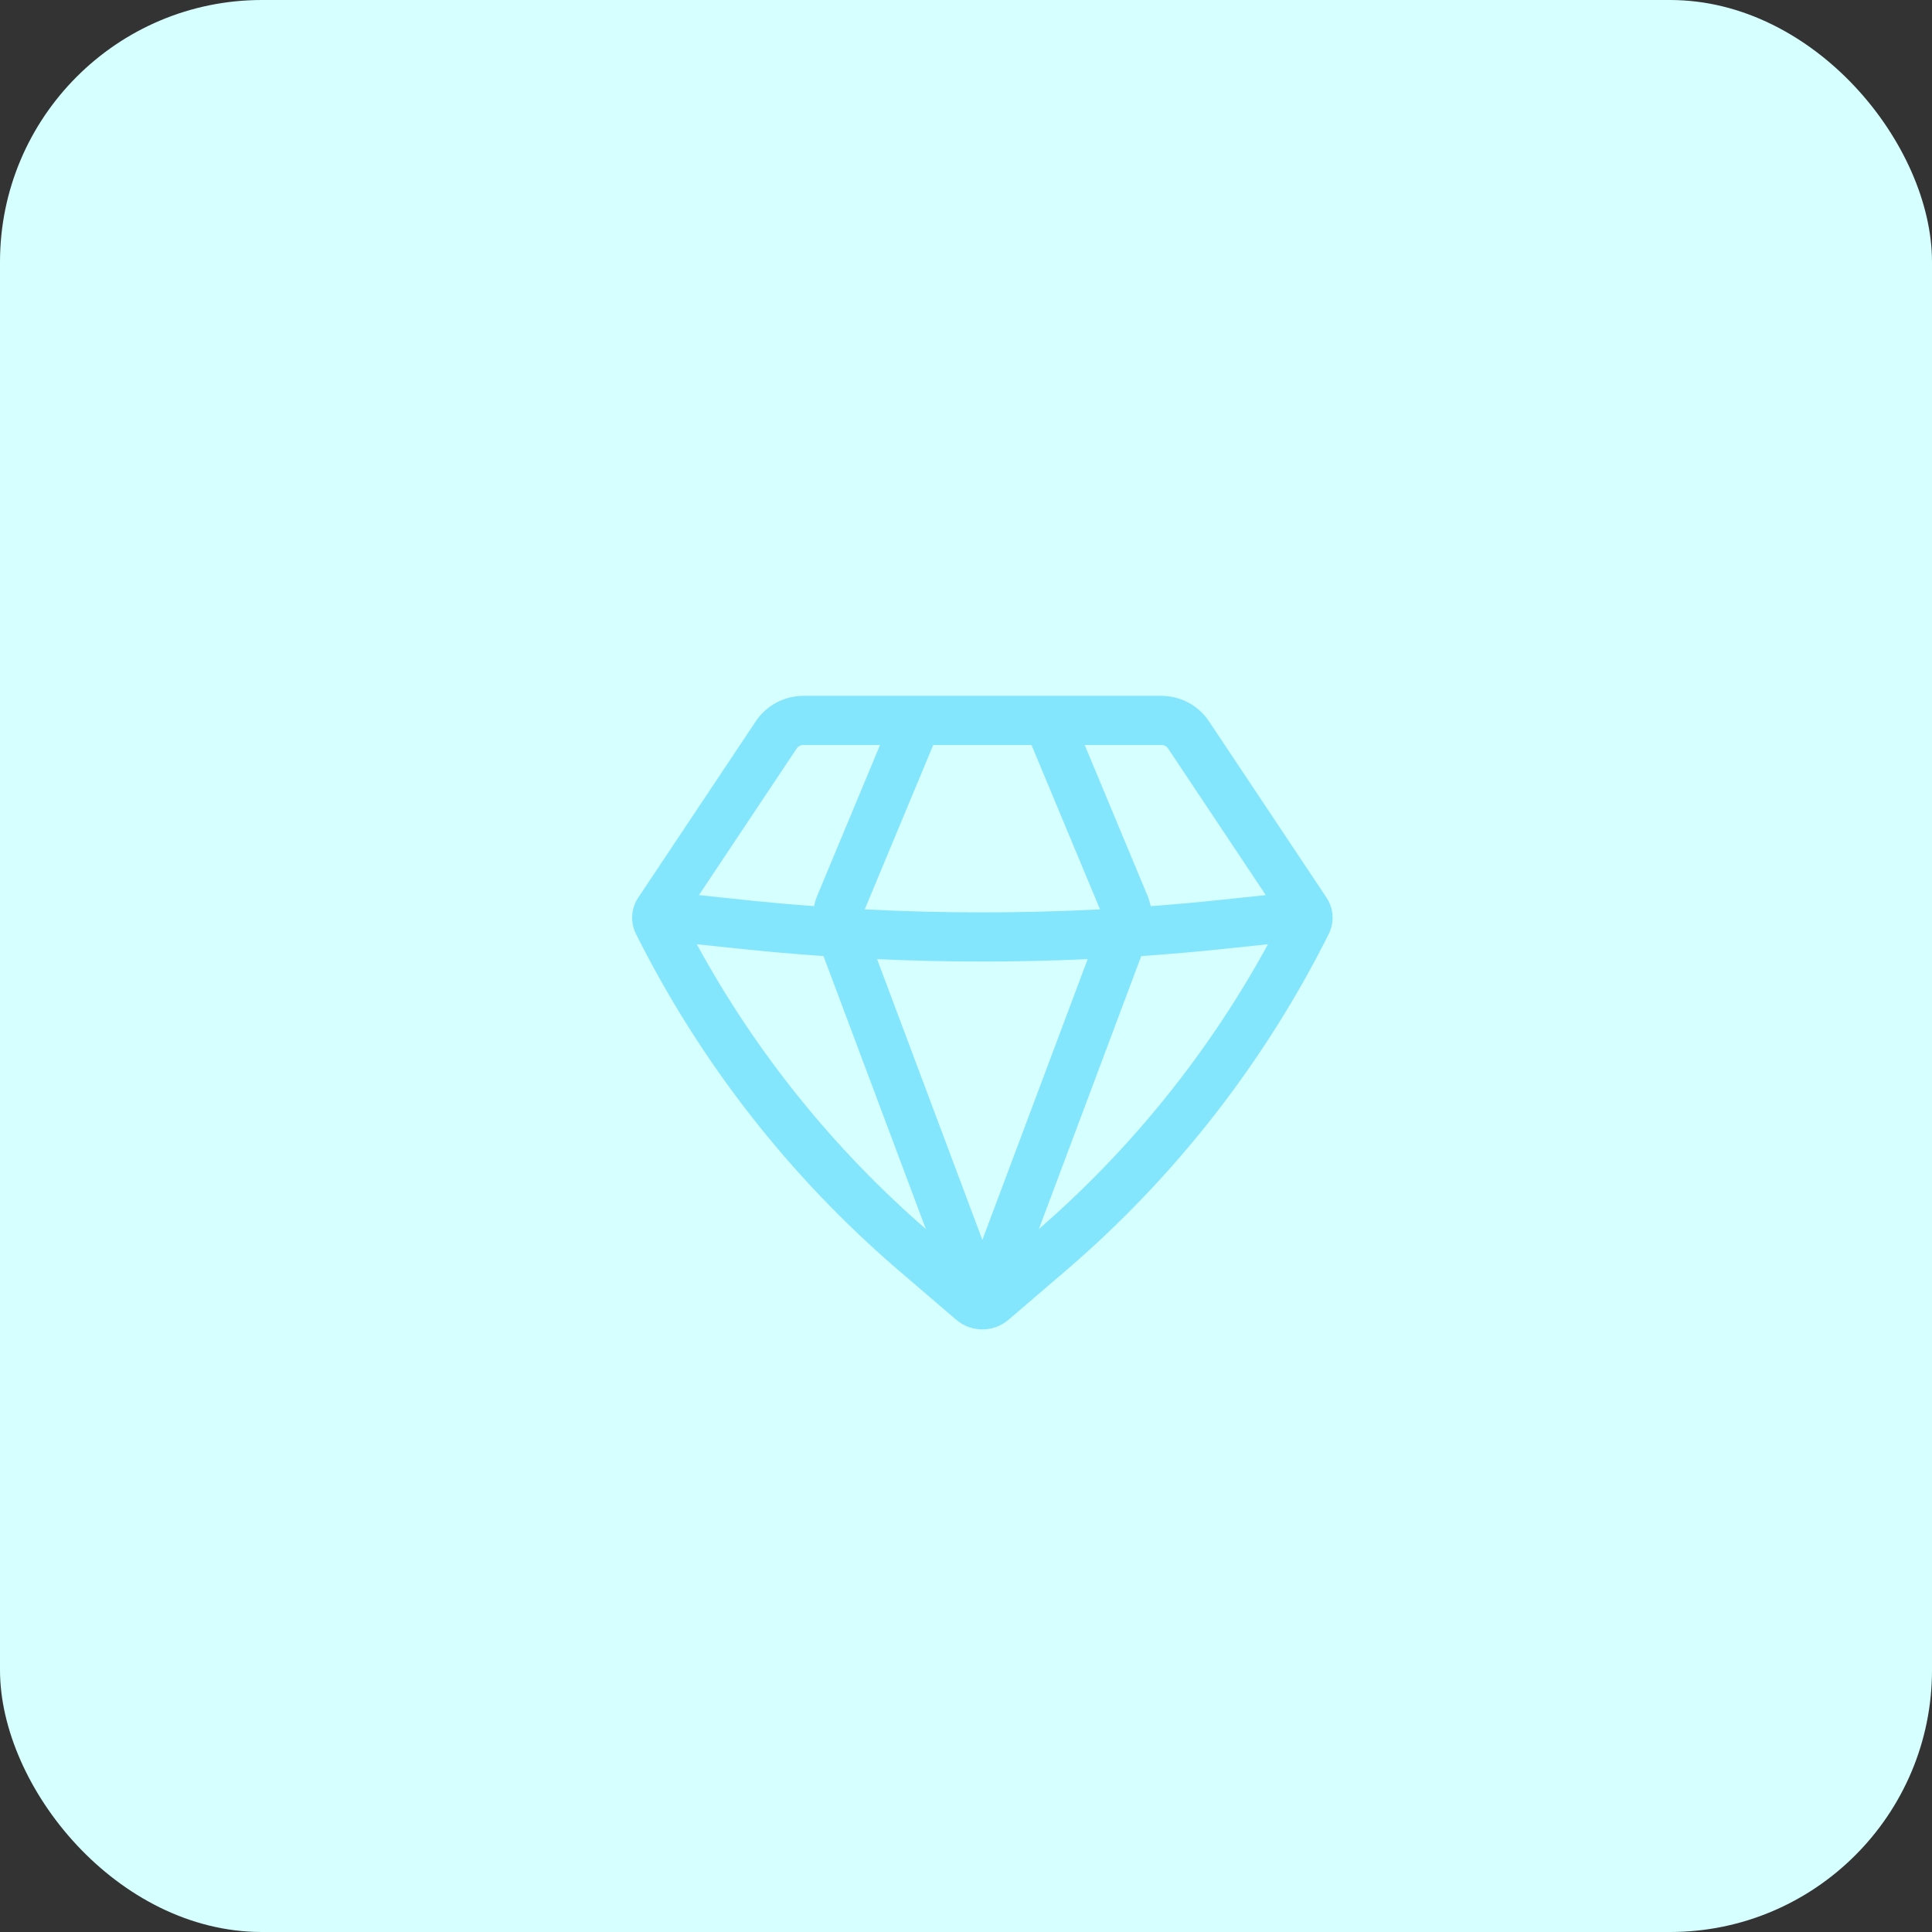 <svg width="59" height="59" viewBox="0 0 59 59" fill="none" xmlns="http://www.w3.org/2000/svg">
<rect x="0" y="0" width="59" height="59" fill="#333333" stroke="none"/>
<rect width="59" height="59" rx="8" fill="#D6FFFF"/>
<path fill-rule="evenodd" clip-rule="evenodd" d="M24.535 21.25C23.95 21.25 23.404 21.542 23.079 22.029L19.49 27.413C19.27 27.743 19.244 28.165 19.421 28.519C21.385 32.447 24.115 35.943 27.449 38.801L29.2 40.302C29.66 40.697 30.34 40.697 30.8 40.302L32.551 38.801C35.885 35.943 38.615 32.447 40.579 28.519C40.756 28.165 40.73 27.743 40.51 27.413L36.921 22.029C36.596 21.542 36.05 21.25 35.465 21.25H24.535ZM24.327 22.861C24.373 22.792 24.452 22.75 24.535 22.75H26.875L24.96 27.346C24.916 27.452 24.883 27.561 24.86 27.672C24.156 27.62 23.453 27.557 22.751 27.483L21.345 27.335L24.327 22.861ZM21.279 28.836C23.072 32.126 25.44 35.071 28.273 37.531L25.148 29.197C24.295 29.138 23.444 29.064 22.593 28.974L21.279 28.836ZM26.785 29.29L30 37.864L33.215 29.29C31.073 29.388 28.927 29.388 26.785 29.29ZM34.852 29.197L31.727 37.531C34.56 35.071 36.928 32.126 38.721 28.836L37.406 28.974C36.556 29.064 35.705 29.138 34.852 29.197ZM38.655 27.335L37.249 27.483C36.547 27.557 35.844 27.62 35.14 27.672C35.117 27.561 35.084 27.452 35.04 27.346L33.125 22.75H35.465C35.548 22.75 35.627 22.792 35.673 22.861L38.655 27.335ZM33.592 27.77C31.199 27.894 28.801 27.894 26.408 27.77L28.5 22.75H31.5L33.592 27.77Z" fill="#84E6FC"/>
</svg>
